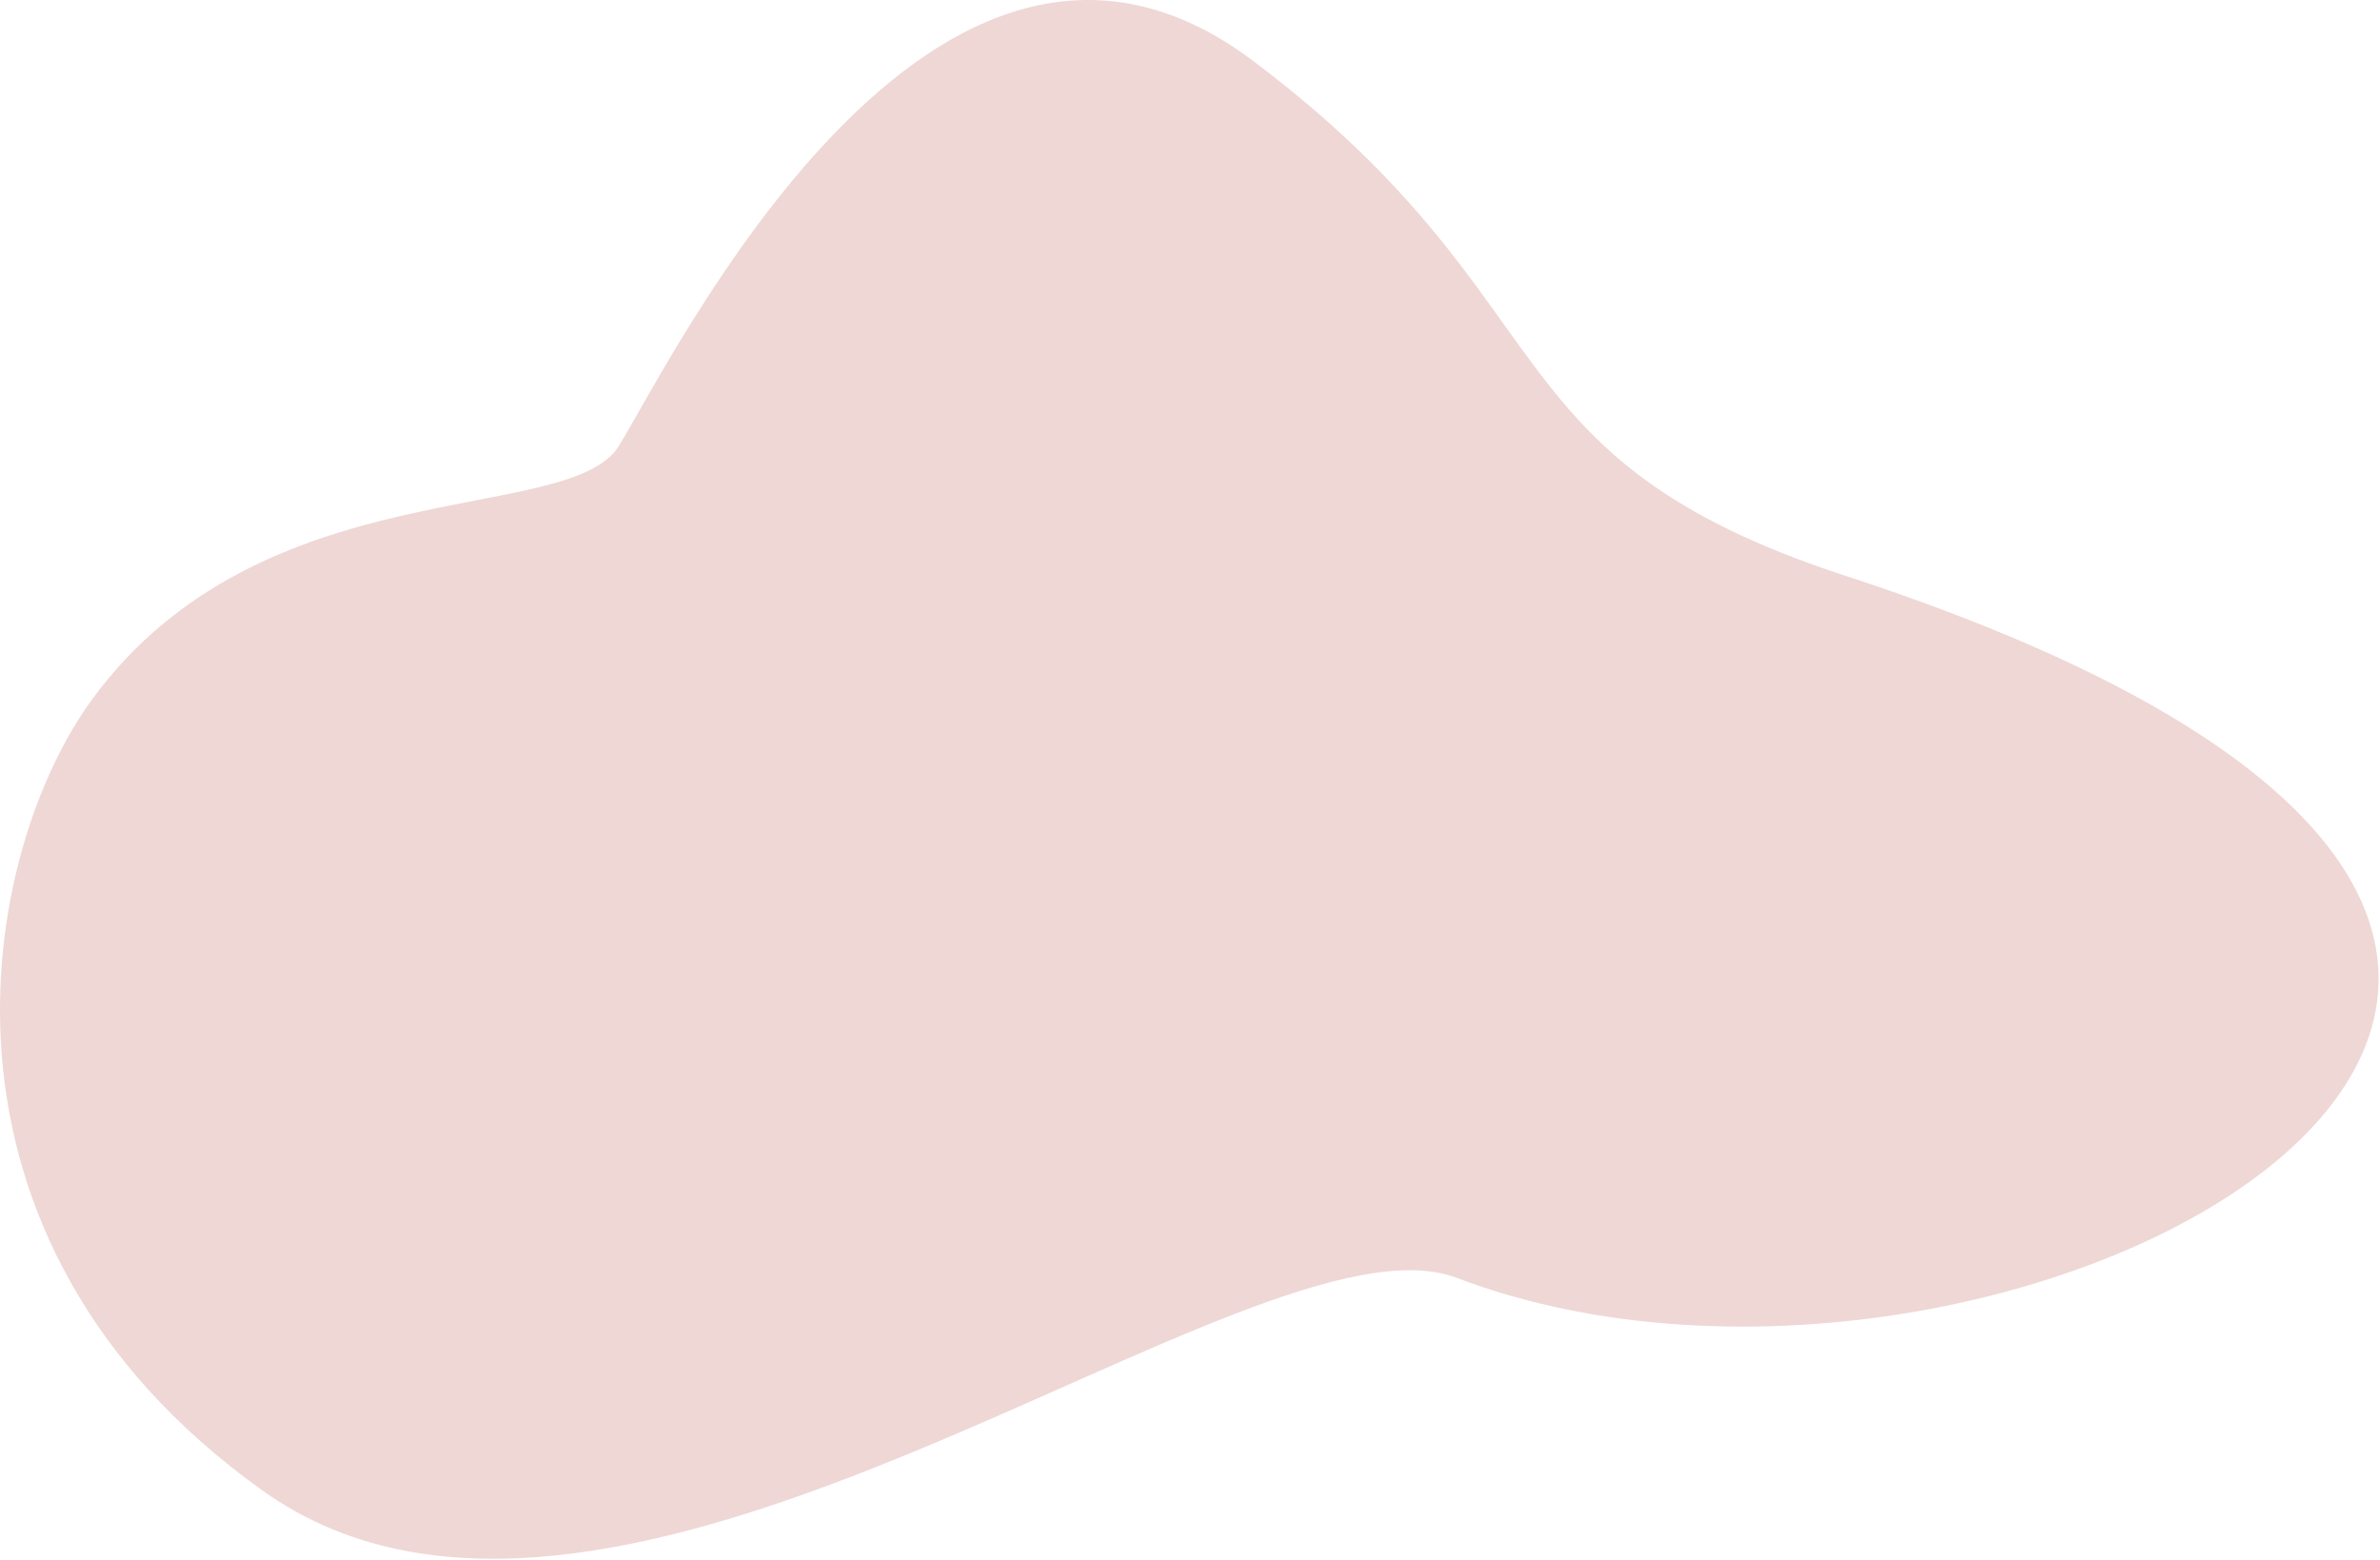 <svg width="613" height="402" viewBox="0 0 613 402" fill="none" xmlns="http://www.w3.org/2000/svg">
<path opacity="0.5" d="M23.903 179.93C-5.127 219.379 -24.076 318.5 67.636 384C159.348 449.5 322.65 309.228 375.193 329.197C520.93 384.586 769.773 244.509 475.249 148.315C381.536 117.708 405.284 77.885 322.809 15.732C240.334 -46.422 172.341 94.25 159.348 114.968C146.355 135.685 67.636 120.5 23.903 179.93Z" fill="#DEB1AA"/>
</svg>

